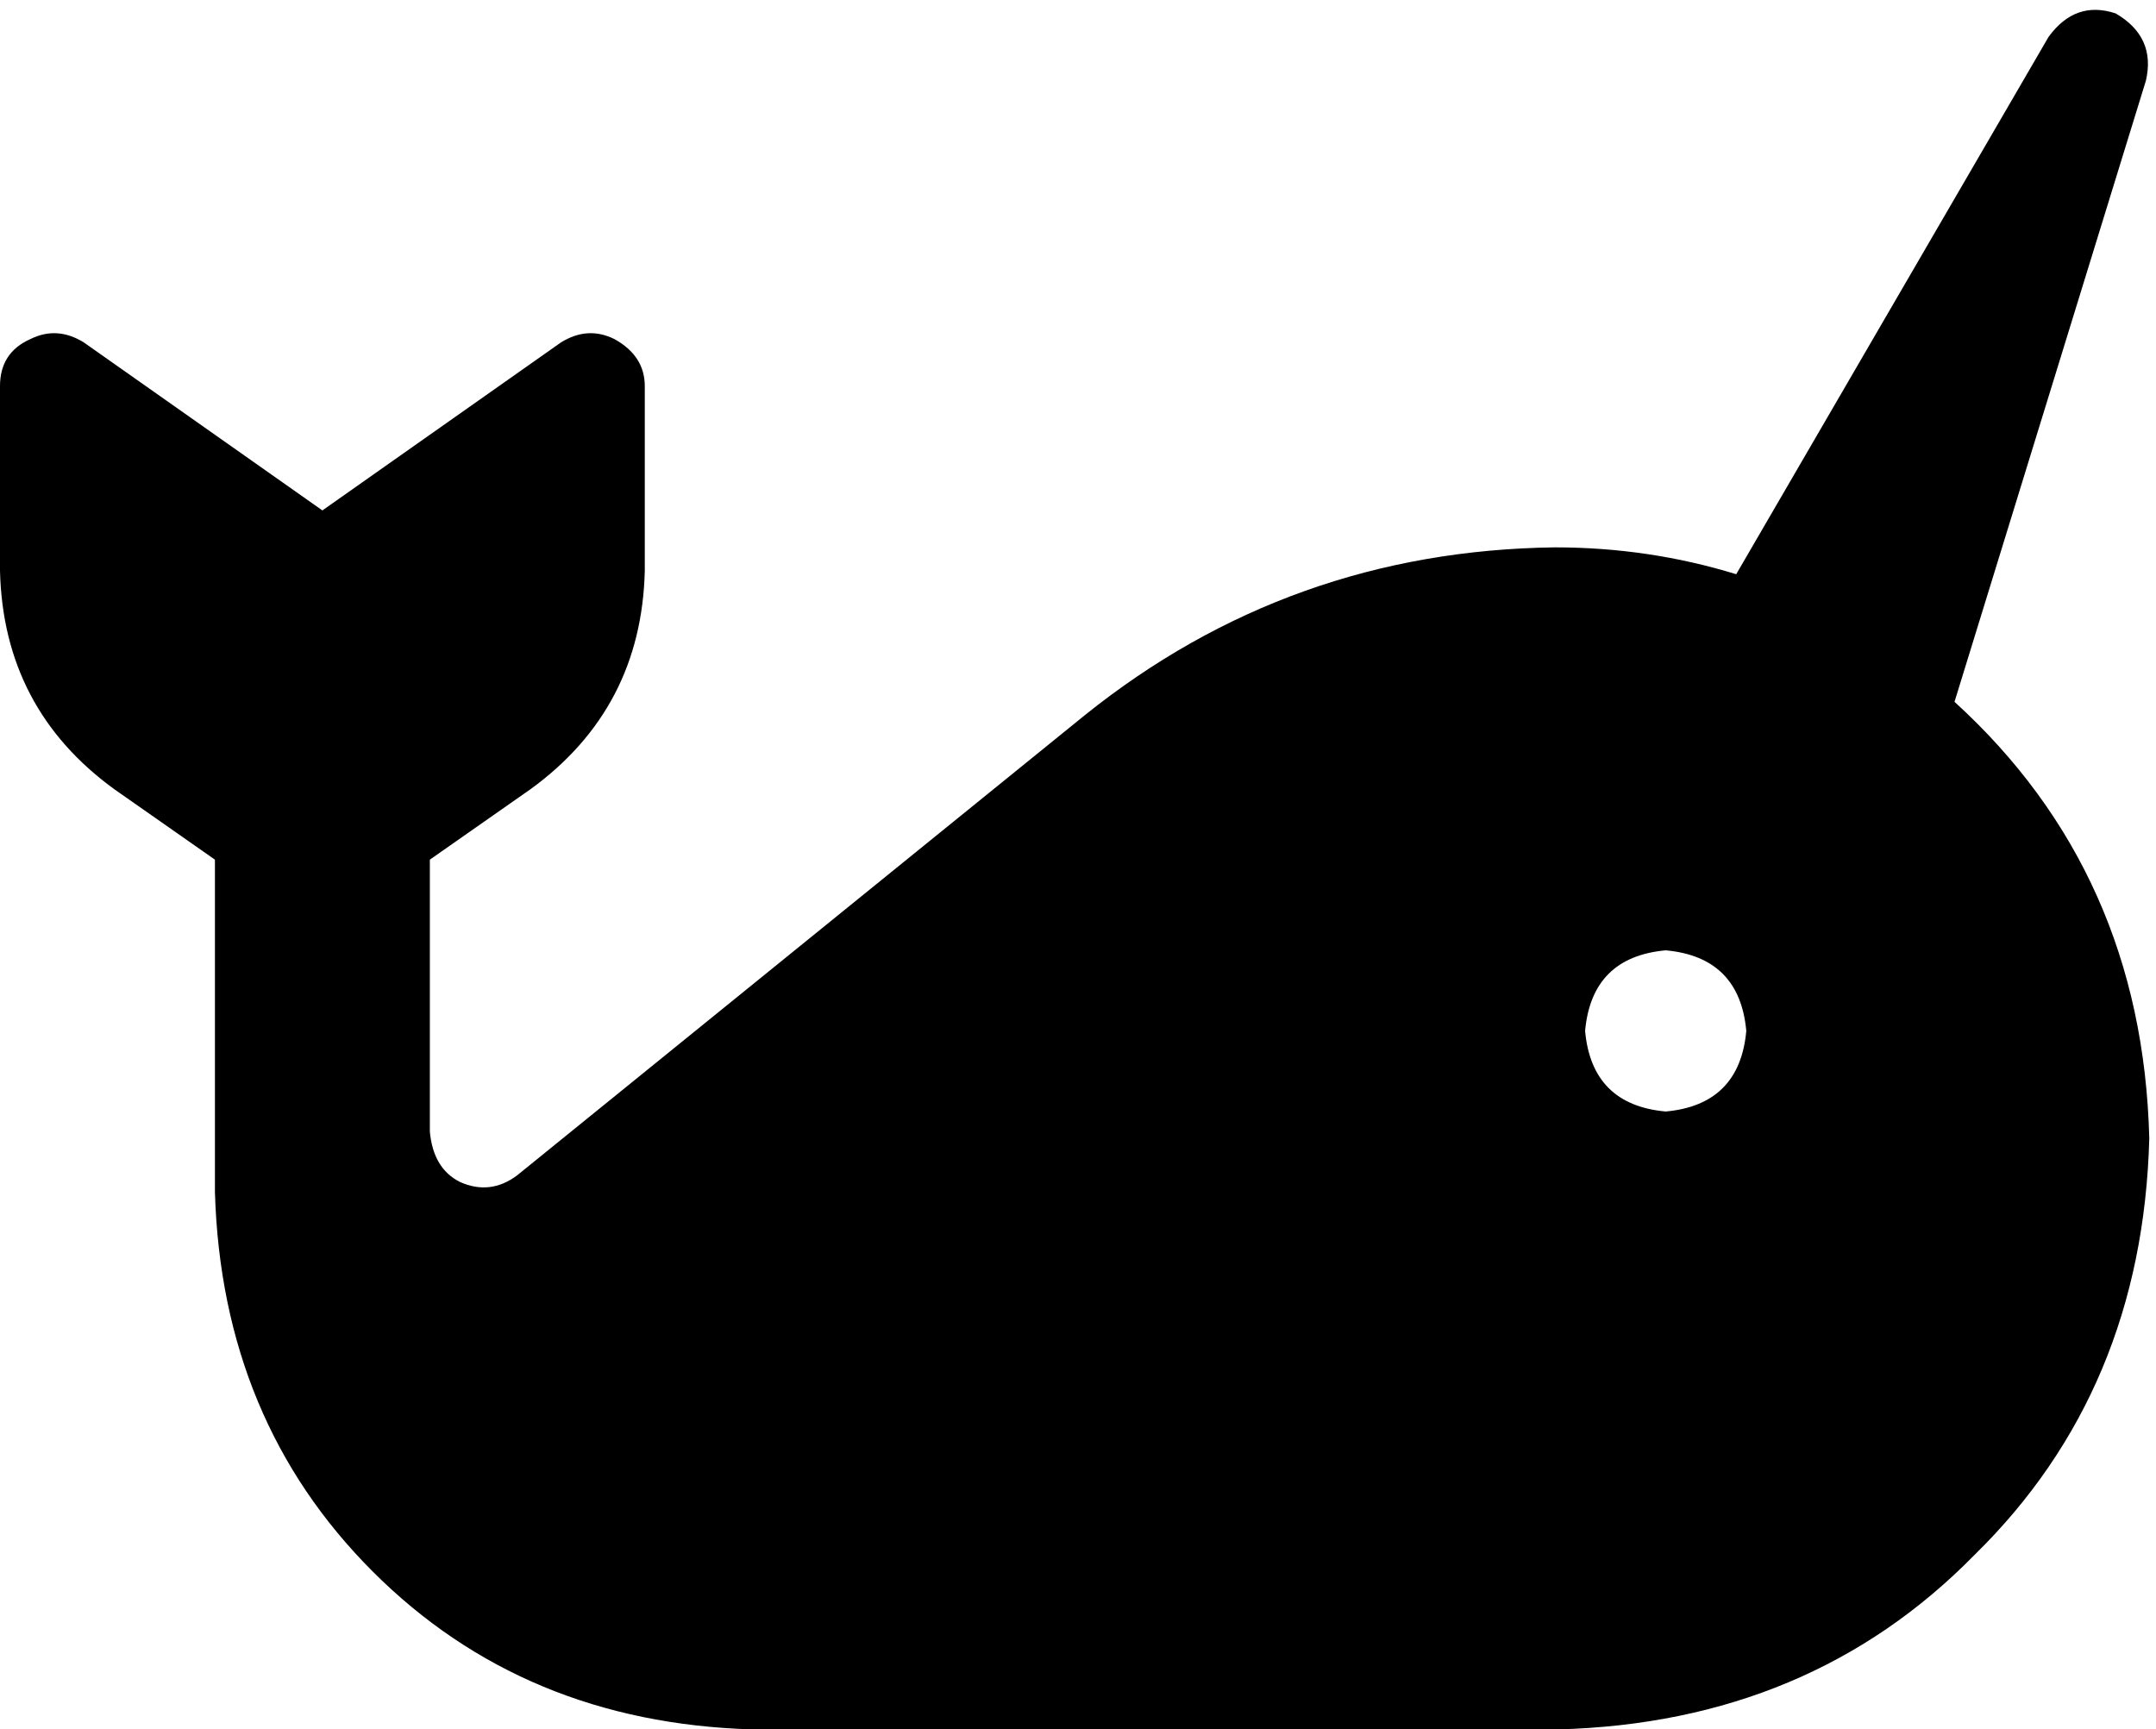 <svg xmlns="http://www.w3.org/2000/svg" viewBox="0 0 642 515">
    <path d="M 639 24 Q 642 11 630 4 Q 618 0 610 11 L 517 171 Q 491 163 463 163 Q 384 164 323 213 L 154 350 Q 146 356 137 352 Q 129 348 128 337 L 128 256 L 158 235 Q 191 211 192 170 L 192 115 Q 192 106 183 101 Q 175 97 167 102 L 96 152 L 25 102 Q 17 97 9 101 Q 0 105 0 115 L 0 170 Q 1 211 34 235 L 64 256 L 64 355 Q 66 423 111 468 Q 156 513 224 515 L 464 515 Q 539 513 588 463 Q 638 414 640 339 Q 638 260 582 209 L 639 24 L 639 24 Z M 496 283 Q 518 285 520 307 Q 518 329 496 331 Q 474 329 472 307 Q 474 285 496 283 L 496 283 Z"/>
</svg>
